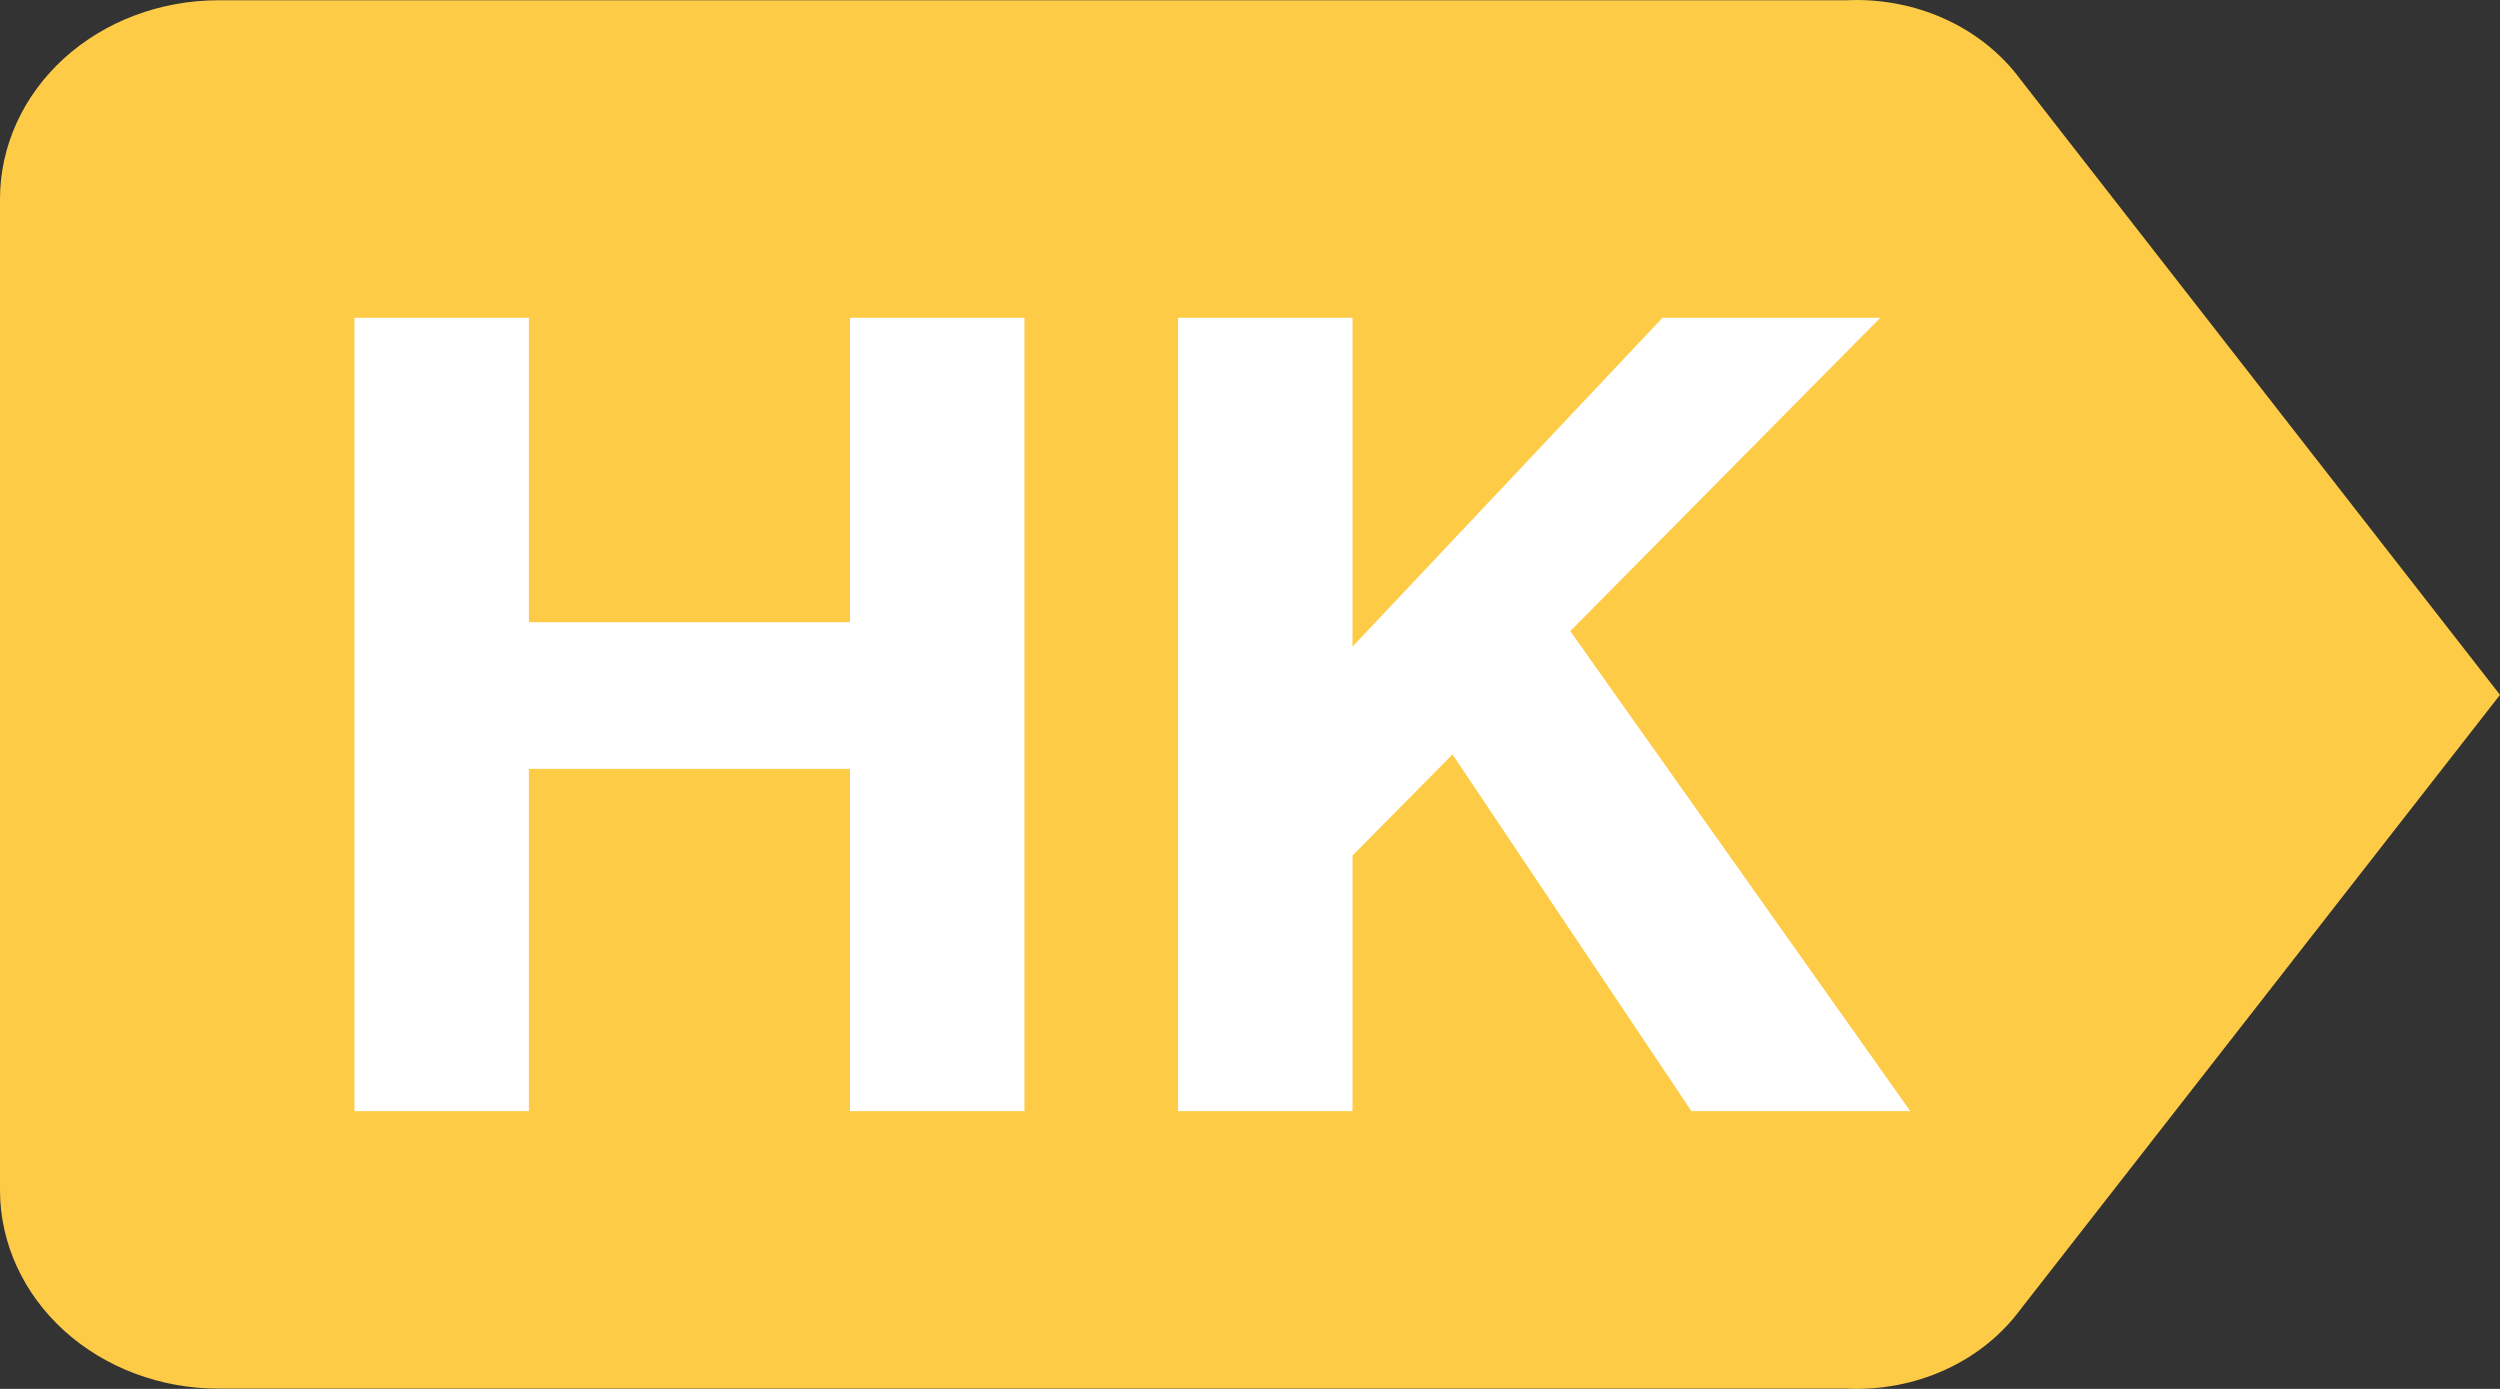 <svg width="18" height="10" viewBox="0 0 18 10" fill="none" xmlns="http://www.w3.org/2000/svg">
<rect x="0" y="0" width="18" height="10" fill="#333333" stroke="none"/>
<path d="M14.548 0.573C14.411 0.387 14.223 0.236 14.002 0.136C13.781 0.036 13.536 -0.01 13.29 0.002H1.572C1.155 0.002 0.755 0.153 0.46 0.421C0.166 0.689 0 1.053 0 1.433V8.573C0.001 8.951 0.168 9.314 0.462 9.581C0.757 9.848 1.156 9.998 1.572 9.998H13.29C13.536 10.01 13.781 9.964 14.002 9.864C14.223 9.764 14.411 9.613 14.548 9.427L18 5.003L14.548 0.573Z" fill="#FDCB46"/>
<path d="M2.552 2.288V8H3.808V5.536H6.12V8H7.376V2.288H6.12V4.48H3.808V2.288H2.552ZM8.482 2.288V8H9.738V6.16L10.458 5.432L12.178 8H13.754L11.306 4.544L13.538 2.288H11.97L9.738 4.656V2.288H8.482Z" fill="white"/>
</svg>

